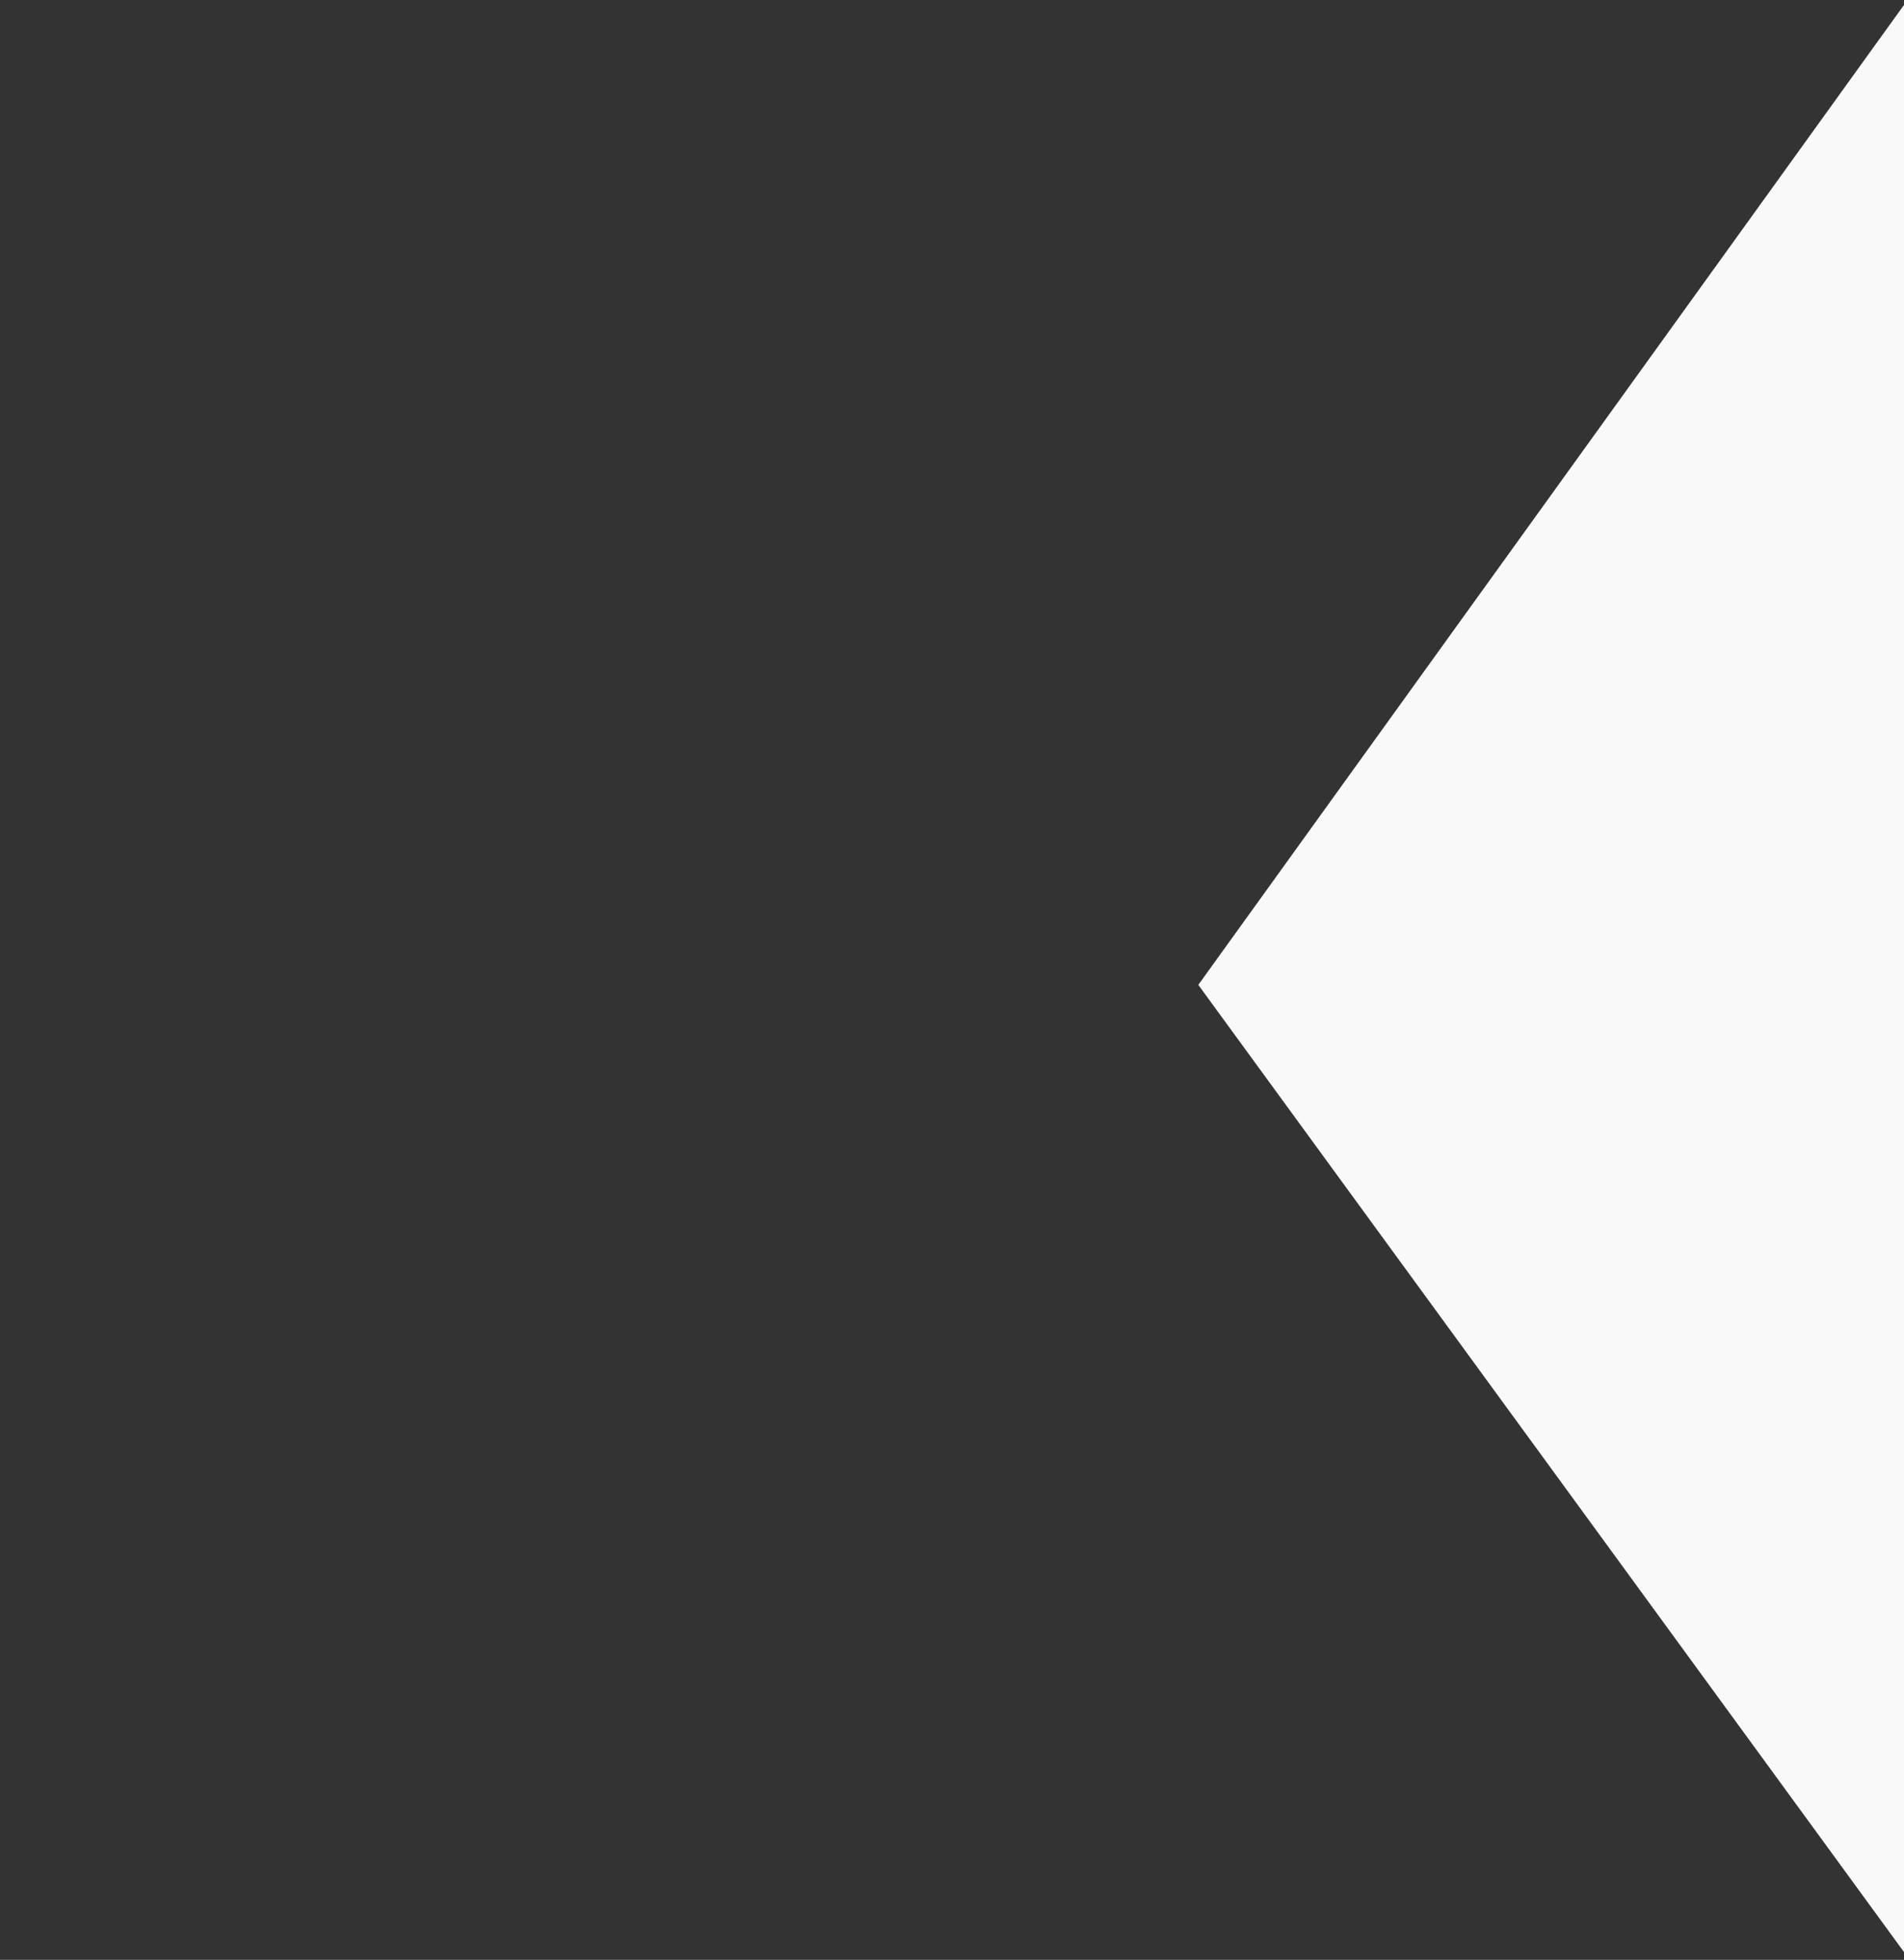 <?xml version="1.0" encoding="UTF-8" standalone="no"?>
<svg
   xmlns:dc="http://purl.org/dc/elements/1.1/"
   xmlns:cc="http://creativecommons.org/ns#"
   xmlns:rdf="http://www.w3.org/1999/02/22-rdf-syntax-ns#"
   xmlns:svg="http://www.w3.org/2000/svg"
   xmlns="http://www.w3.org/2000/svg"
   xmlns:sodipodi="http://sodipodi.sourceforge.net/DTD/sodipodi-0.dtd"
   xmlns:inkscape="http://www.inkscape.org/namespaces/inkscape"
   inkscape:version="1.0 (4035a4fb49, 2020-05-01)"
   sodipodi:docname="about-shape-1.svg"
   id="svg12"
   version="1.1"
   viewBox="0 0 871.654 897.389"
   height="897.389"
   width="871.654">
  <rect x="0" y="0" width="871.654" height="897.389" fill="#333333" stroke="none"/>
  <sodipodi:namedview
     inkscape:current-layer="svg12"
     inkscape:window-maximized="1"
     inkscape:window-y="-8"
     inkscape:window-x="-8"
     inkscape:cy="565.83672"
     inkscape:cx="112.72811"
     inkscape:zoom="0.47359619"
     showgrid="false"
     id="namedview14"
     inkscape:window-height="1017"
     inkscape:window-width="1920"
     inkscape:pageshadow="2"
     inkscape:pageopacity="0"
     guidetolerance="10"
     gridtolerance="10"
     objecttolerance="10"
     borderopacity="1"
     bordercolor="#666666"
     pagecolor="#ffffff"
     inkscape:document-rotation="0" />
  <defs
     id="defs7">
    <linearGradient
       gradientUnits="objectBoundingBox"
       y2="1"
       x2="0.5"
       x1="0.5"
       id="linear-gradient">
      <stop
         id="stop2"
         stop-color="#33c8c1"
         offset="0" />
      <stop
         id="stop4"
         stop-color="#119bd2"
         offset="1" />
    </linearGradient>
  </defs>
  <path
     transform="matrix(0.377,-0.901,0.377,0.901,414.557,487.163)"
     inkscape:transform-center-y="-36.825462"
     inkscape:transform-center-x="103.18393"
     d="M 876.425,337.431 628.942,586.323 381.458,835.215 289.653,496.442 197.848,157.669 537.137,247.55 Z"
     inkscape:randomized="0"
     inkscape:rounded="0"
     inkscape:flatsided="false"
     sodipodi:arg2="0.78256101"
     sodipodi:arg1="-0.26463654"
     sodipodi:r2="202.6452"
     sodipodi:r1="405.29044"
     sodipodi:cy="443.43835"
     sodipodi:cx="485.24399"
     sodipodi:sides="3"
     id="path18"
     style="fill:#f9f9f9;stroke-width:1.757"
     sodipodi:type="star" />
</svg>
